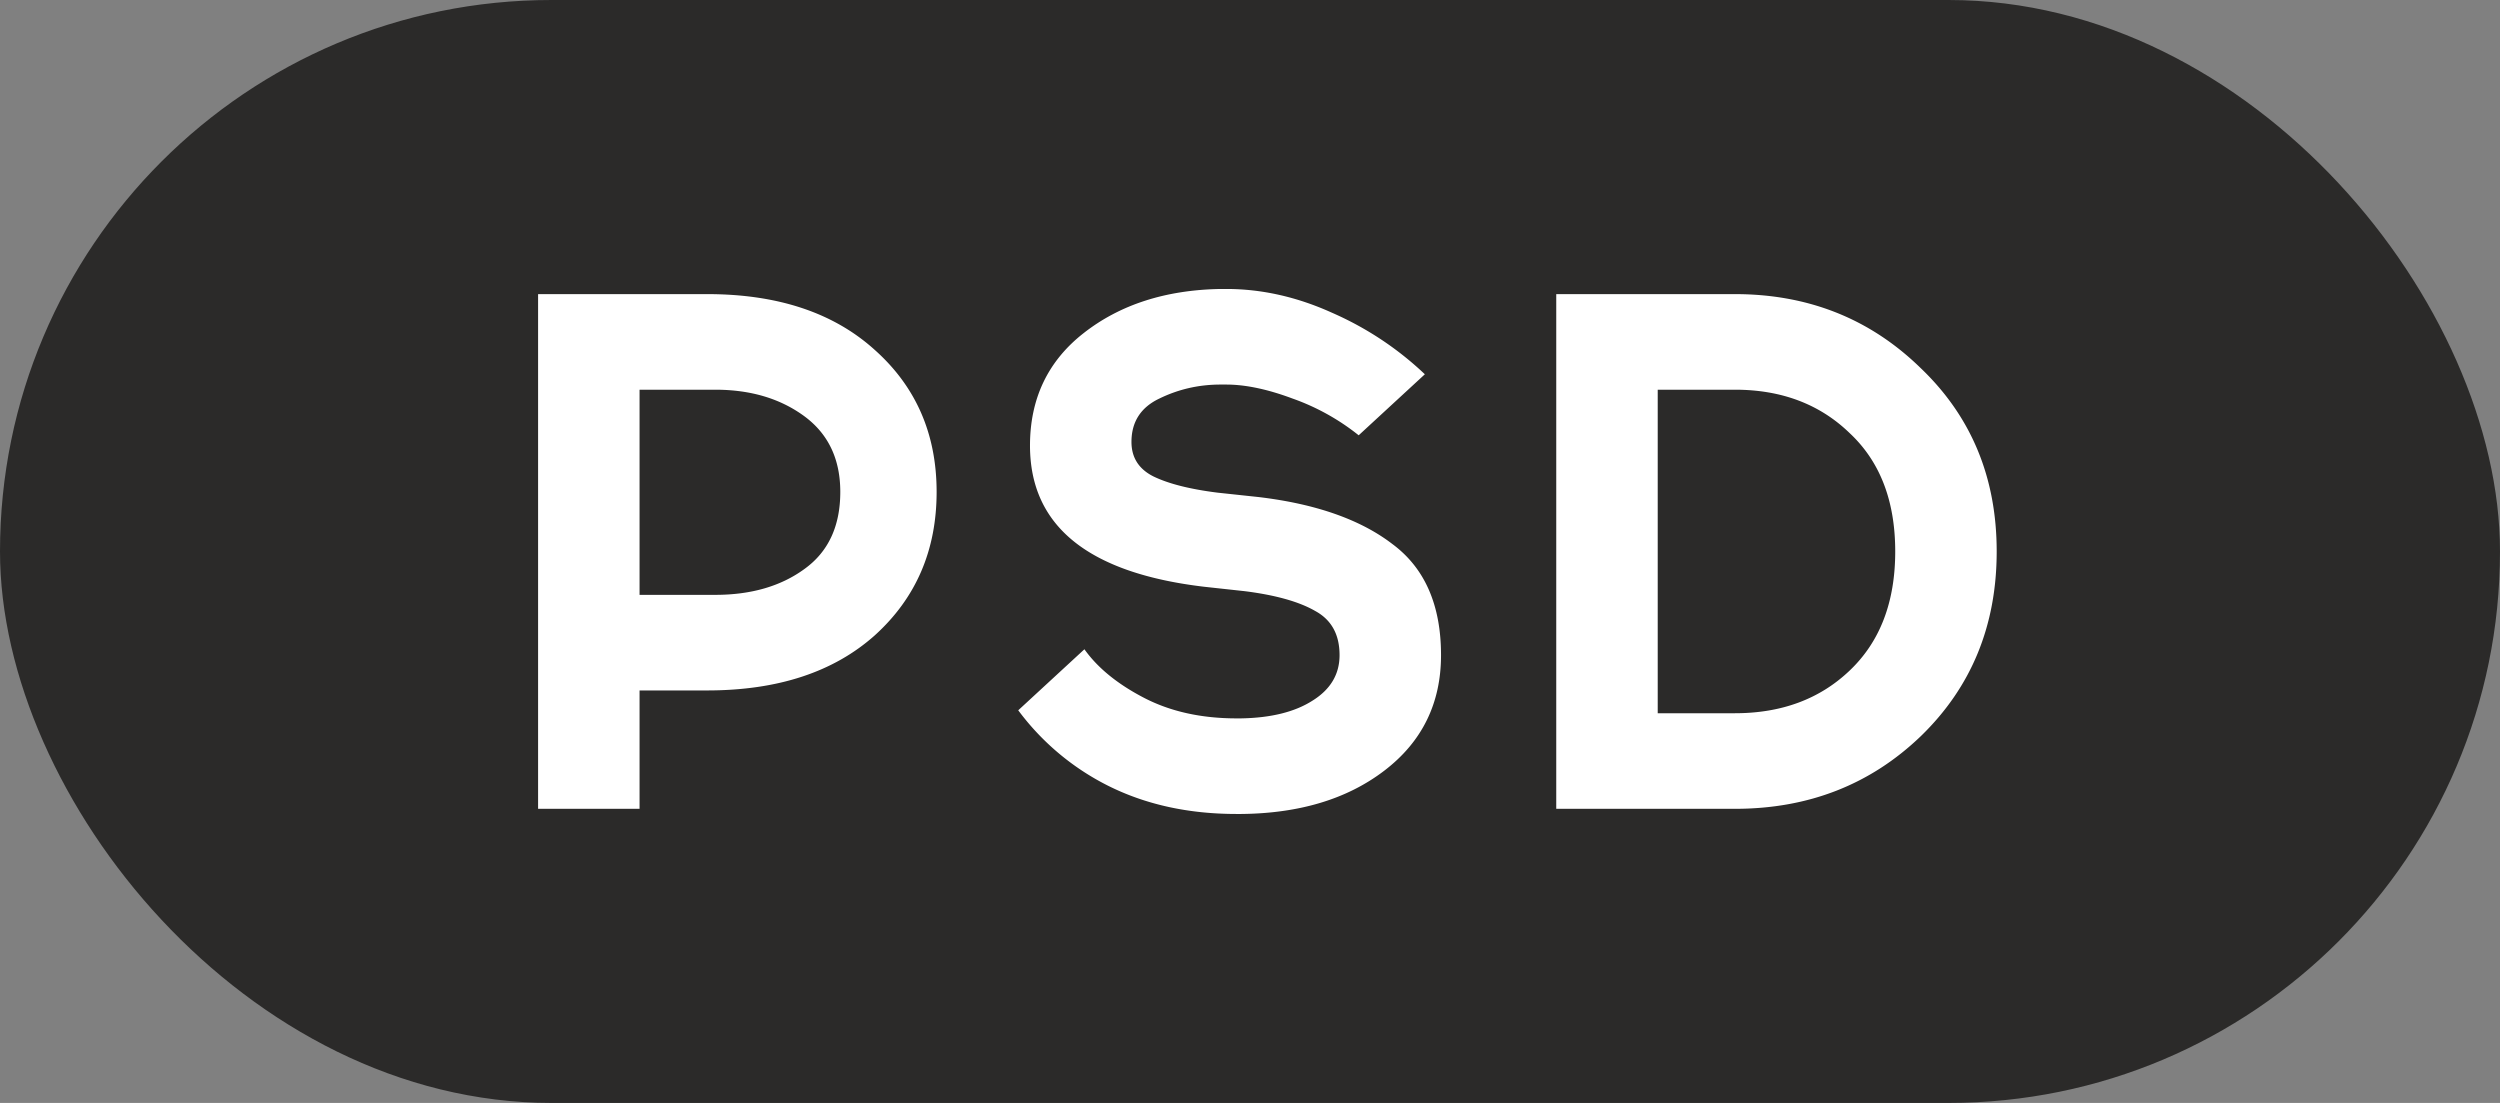 <?xml version="1.0" encoding="utf-8"?><svg width="34" height="15" fill="none" xmlns="http://www.w3.org/2000/svg" viewBox="0 0 34 15"><rect x="0" y="0" width="34" height="15" fill="#808080" stroke="none"/><rect width="34" height="15" rx="7.5" fill="#2B2A29"/><path d="M7.318 4h2.3c.96 0 1.72.253 2.28.76.56.5.84 1.143.84 1.93 0 .793-.28 1.443-.84 1.95-.56.5-1.32.75-2.28.75h-.92V11h-1.38V4zm1.38 4.09h1.03c.486 0 .89-.117 1.21-.35.326-.233.49-.583.49-1.05 0-.447-.164-.79-.49-1.03-.327-.24-.73-.36-1.21-.36h-1.03v2.79zm7.9-4.16h.08c.48 0 .957.107 1.43.32.474.207.897.487 1.27.84l-.9.83a3.086 3.086 0 00-.9-.5c-.34-.127-.64-.19-.9-.19h-.08c-.293 0-.57.063-.83.19-.253.12-.38.317-.38.59 0 .213.1.37.3.47.207.1.497.173.87.22l.56.06c.78.093 1.387.307 1.82.64.44.327.66.83.66 1.51 0 .653-.256 1.177-.77 1.57-.506.387-1.156.583-1.95.59h-.06c-.66 0-1.246-.13-1.76-.39a3.446 3.446 0 01-1.21-1.02l.9-.83c.18.253.45.473.81.66.36.187.78.28 1.26.28h.06c.407-.007.73-.087.97-.24.247-.153.37-.36.37-.62 0-.28-.11-.48-.33-.6-.22-.127-.54-.217-.96-.27l-.55-.06c-1.58-.187-2.37-.827-2.37-1.92 0-.64.244-1.15.73-1.53.494-.387 1.114-.587 1.86-.6zm4.567.07h2.43c.994 0 1.834.333 2.52 1 .694.66 1.04 1.493 1.04 2.5s-.343 1.843-1.03 2.51c-.686.66-1.53.99-2.53.99h-2.43V4zm1.38 5.7h1.05c.634 0 1.154-.193 1.56-.58.414-.393.62-.933.62-1.62s-.206-1.223-.62-1.61c-.406-.393-.926-.59-1.56-.59h-1.05v4.4z" fill="#fff"/></svg>